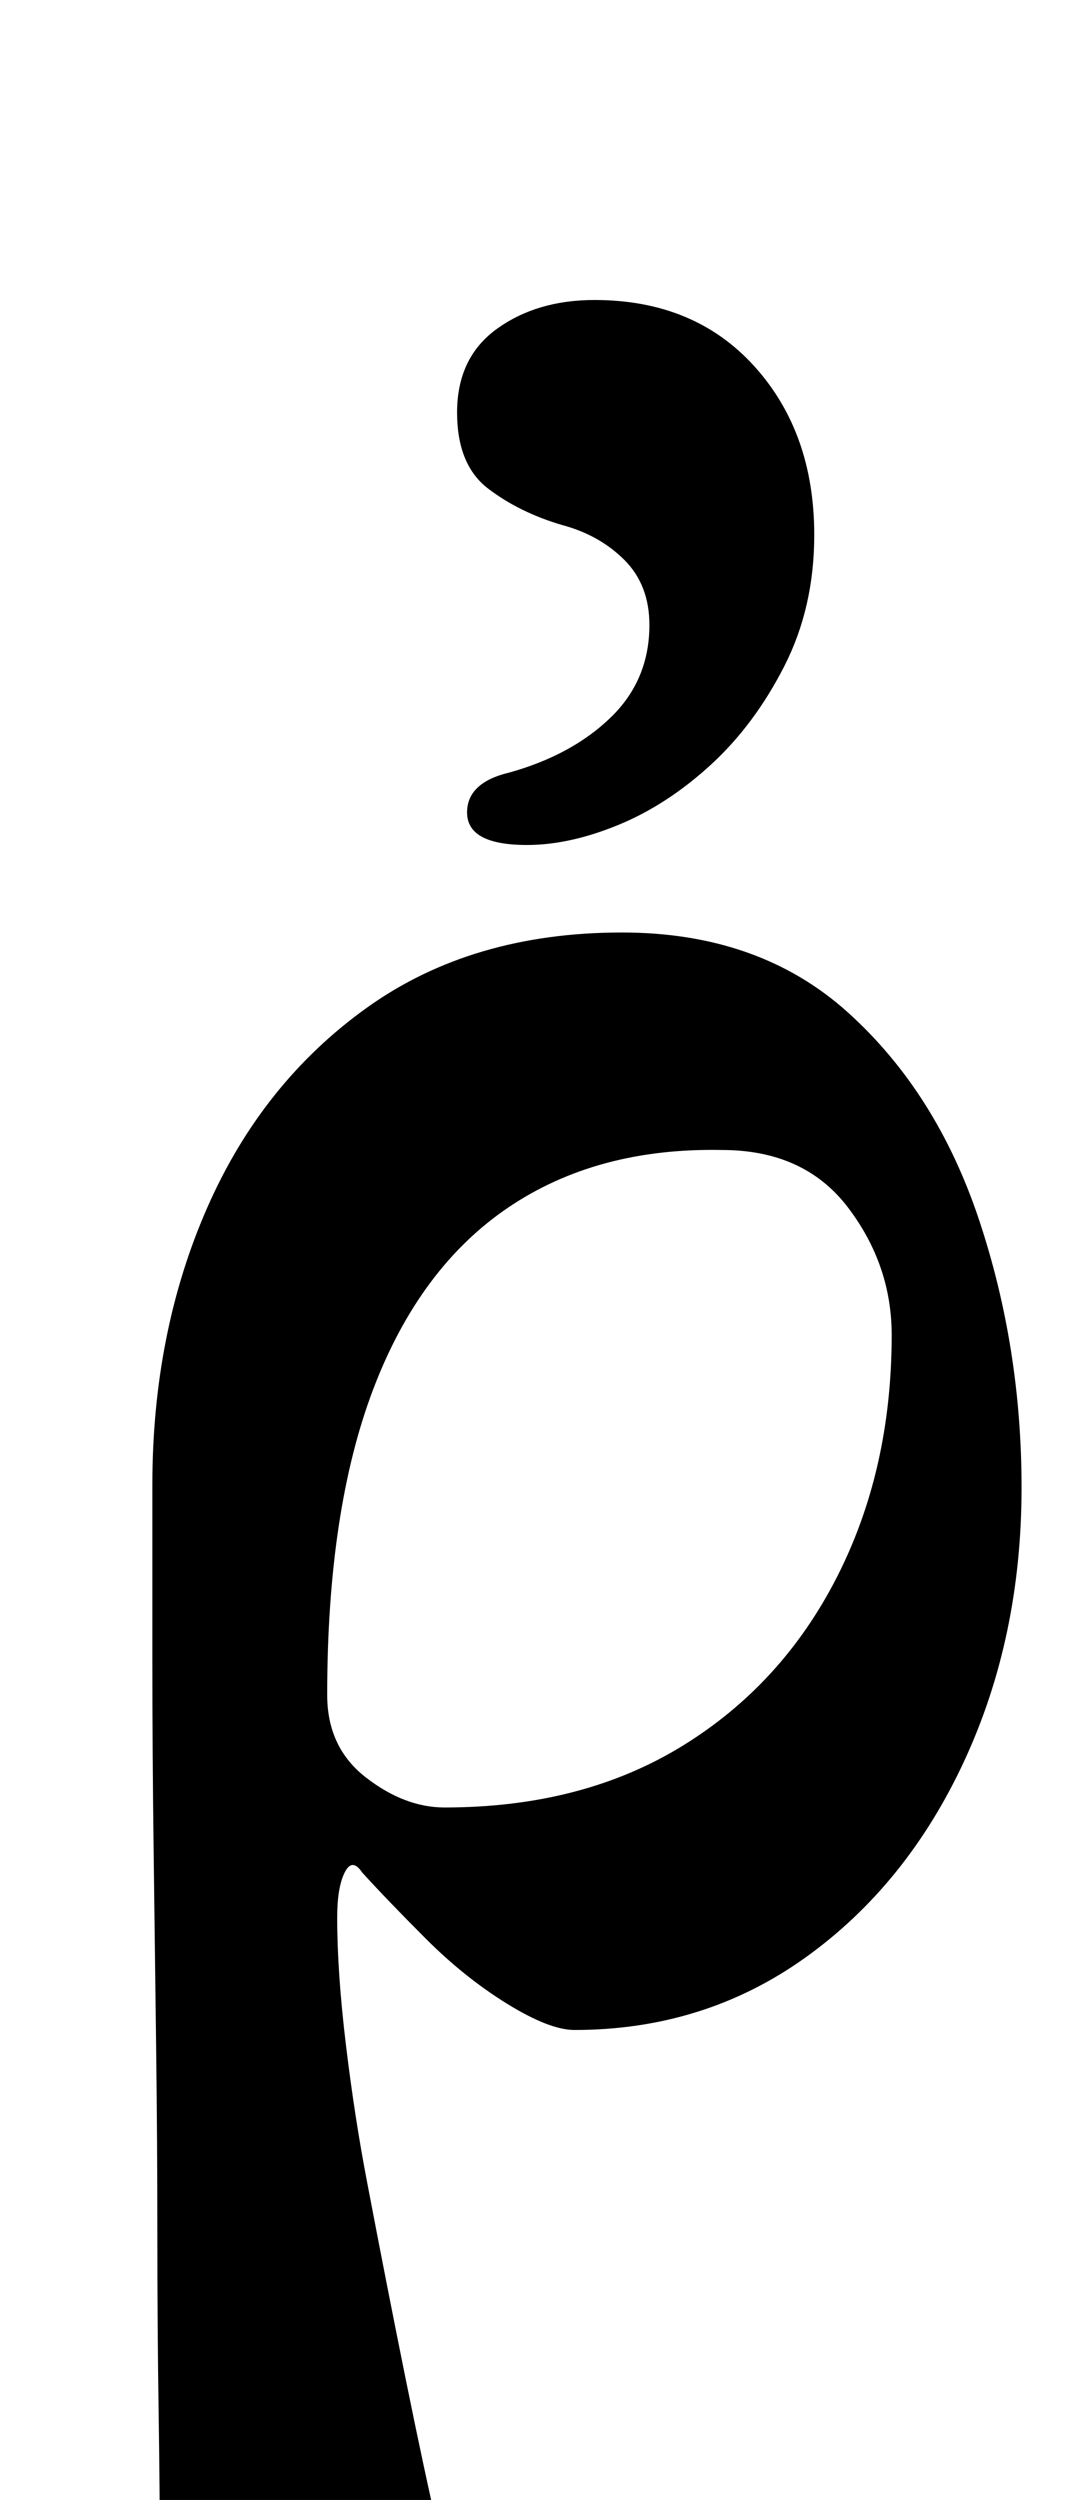 <?xml version="1.0" standalone="no"?>
<!DOCTYPE svg PUBLIC "-//W3C//DTD SVG 1.1//EN" "http://www.w3.org/Graphics/SVG/1.1/DTD/svg11.dtd" >
<svg xmlns="http://www.w3.org/2000/svg" xmlns:xlink="http://www.w3.org/1999/xlink" version="1.1" viewBox="-10 0 436 1000">
  <g transform="matrix(1 0 0 -1 0 800)">
   <path fill="currentColor"
d="M138 -285q-19 0 -38.5 8t-32.5 22t-13 31q0 27 -0.5 60t-0.5 70t-0.5 76t-1 78.5t-0.5 76v69.5q0 61 22 111t64 80t102 30q55 0 90.5 -32t52.5 -83t17 -107q0 -60 -23 -109.5t-63.5 -78.5t-92.5 -29q-10 0 -27 10.5t-32.5 26t-25.5 26.5q-4 6 -7 0t-3 -18q0 -22 3.5 -51
t8.5 -55q8 -42 15.5 -79t13.5 -63t6 -35q0 -15 -7 -25t-27 -10zM168 77q55 0 95 24.5t62 67.5t22 97q0 28 -17.5 51t-50.5 23q-50 1 -85.5 -23t-54 -72.5t-18.5 -122.5q0 -21 15.5 -33t31.5 -12zM201 462q-24 0 -24 13q0 12 17 16q25 7 40.5 22t15.5 37q0 16 -10 26t-25 14
q-17 5 -29.5 14.5t-12.5 30.5q0 22 16 33.5t39 11.5q40 0 64 -26.5t24 -67.5q0 -29 -12 -52.5t-29.5 -39.5t-37 -24t-36.5 -8z" />
  </g>

</svg>
